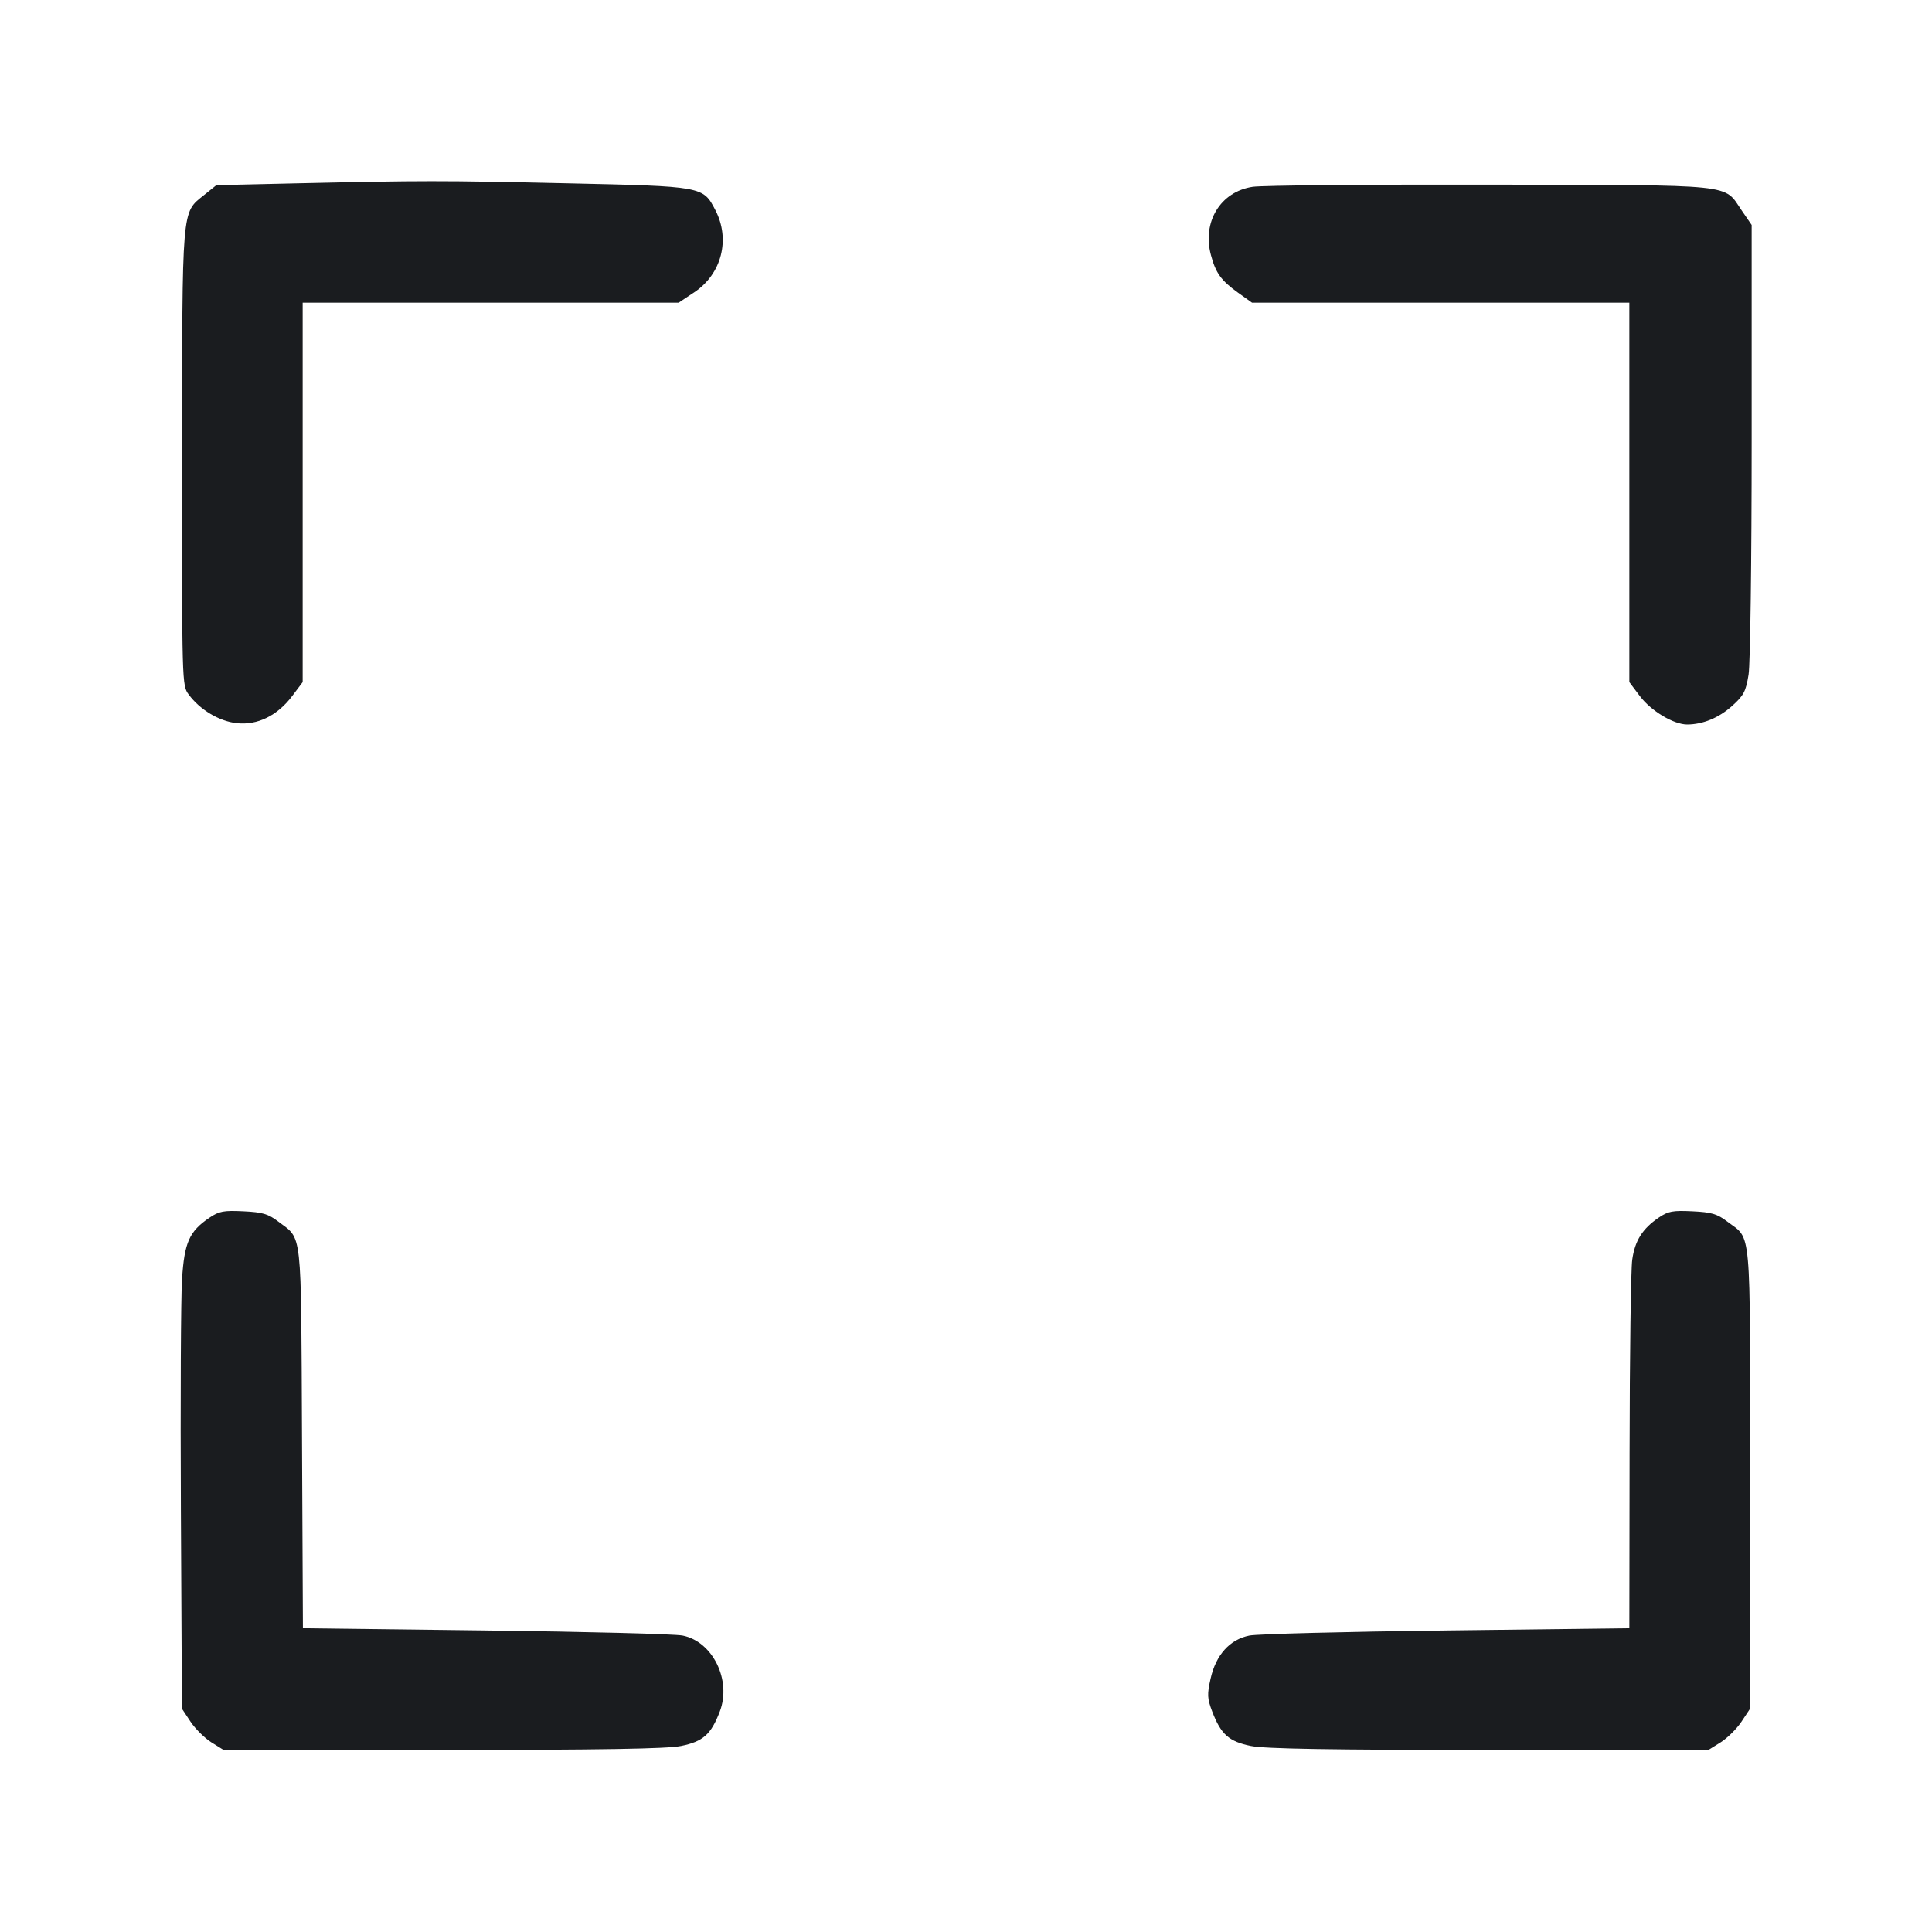<svg width="32" height="32" viewBox="0 0 32 32" fill="none" xmlns="http://www.w3.org/2000/svg"><path d="M4.898 3.037 L 3.583 3.067 3.378 3.232 C 3.006 3.532,3.018 3.388,3.016 7.583 C 3.013 11.327,3.014 11.353,3.125 11.503 C 3.313 11.757,3.630 11.946,3.920 11.978 C 4.263 12.016,4.594 11.854,4.839 11.529 L 5.013 11.298 5.013 8.156 L 5.013 5.013 8.127 5.013 L 11.241 5.013 11.501 4.840 C 11.953 4.537,12.100 3.965,11.849 3.481 C 11.644 3.086,11.649 3.086,9.390 3.036 C 7.283 2.989,7.007 2.990,4.898 3.037 M20.748 3.094 C 20.215 3.174,19.909 3.676,20.057 4.225 C 20.136 4.522,20.226 4.646,20.502 4.845 L 20.737 5.013 23.862 5.013 L 26.987 5.013 26.987 8.156 L 26.987 11.298 27.161 11.529 C 27.346 11.775,27.721 12.000,27.945 12.000 C 28.205 11.999,28.470 11.890,28.690 11.692 C 28.882 11.519,28.917 11.452,28.962 11.173 C 28.990 10.993,29.013 9.295,29.013 7.290 L 29.013 3.726 28.851 3.490 C 28.541 3.039,28.814 3.068,24.693 3.058 C 22.684 3.054,20.909 3.070,20.748 3.094 M3.468 20.170 C 3.135 20.396,3.054 20.577,3.015 21.187 C 2.995 21.487,2.987 23.211,2.996 25.017 L 3.013 28.301 3.156 28.517 C 3.235 28.636,3.391 28.790,3.503 28.860 L 3.707 28.987 7.333 28.985 C 9.954 28.984,11.049 28.966,11.280 28.919 C 11.645 28.845,11.777 28.728,11.922 28.348 C 12.120 27.830,11.805 27.188,11.305 27.090 C 11.174 27.064,9.706 27.026,8.042 27.006 L 5.017 26.969 5.002 23.816 C 4.985 20.299,5.012 20.540,4.606 20.231 C 4.442 20.106,4.347 20.078,4.032 20.063 C 3.704 20.047,3.628 20.061,3.468 20.170 M27.472 20.169 C 27.203 20.353,27.079 20.550,27.035 20.865 C 27.012 21.020,26.993 22.457,26.991 24.058 L 26.987 26.969 23.960 27.006 C 22.295 27.026,20.826 27.064,20.695 27.090 C 20.370 27.154,20.139 27.410,20.051 27.805 C 19.992 28.066,19.996 28.133,20.078 28.348 C 20.223 28.728,20.355 28.845,20.720 28.919 C 20.951 28.966,22.046 28.984,24.667 28.985 L 28.293 28.987 28.497 28.860 C 28.609 28.790,28.765 28.636,28.844 28.517 L 28.987 28.301 28.987 24.482 C 28.987 20.216,29.016 20.544,28.606 20.231 C 28.442 20.106,28.347 20.078,28.032 20.063 C 27.705 20.047,27.629 20.061,27.472 20.169 " fill="#1A1C1F" stroke="none" fill-rule="evenodd"></path></svg>